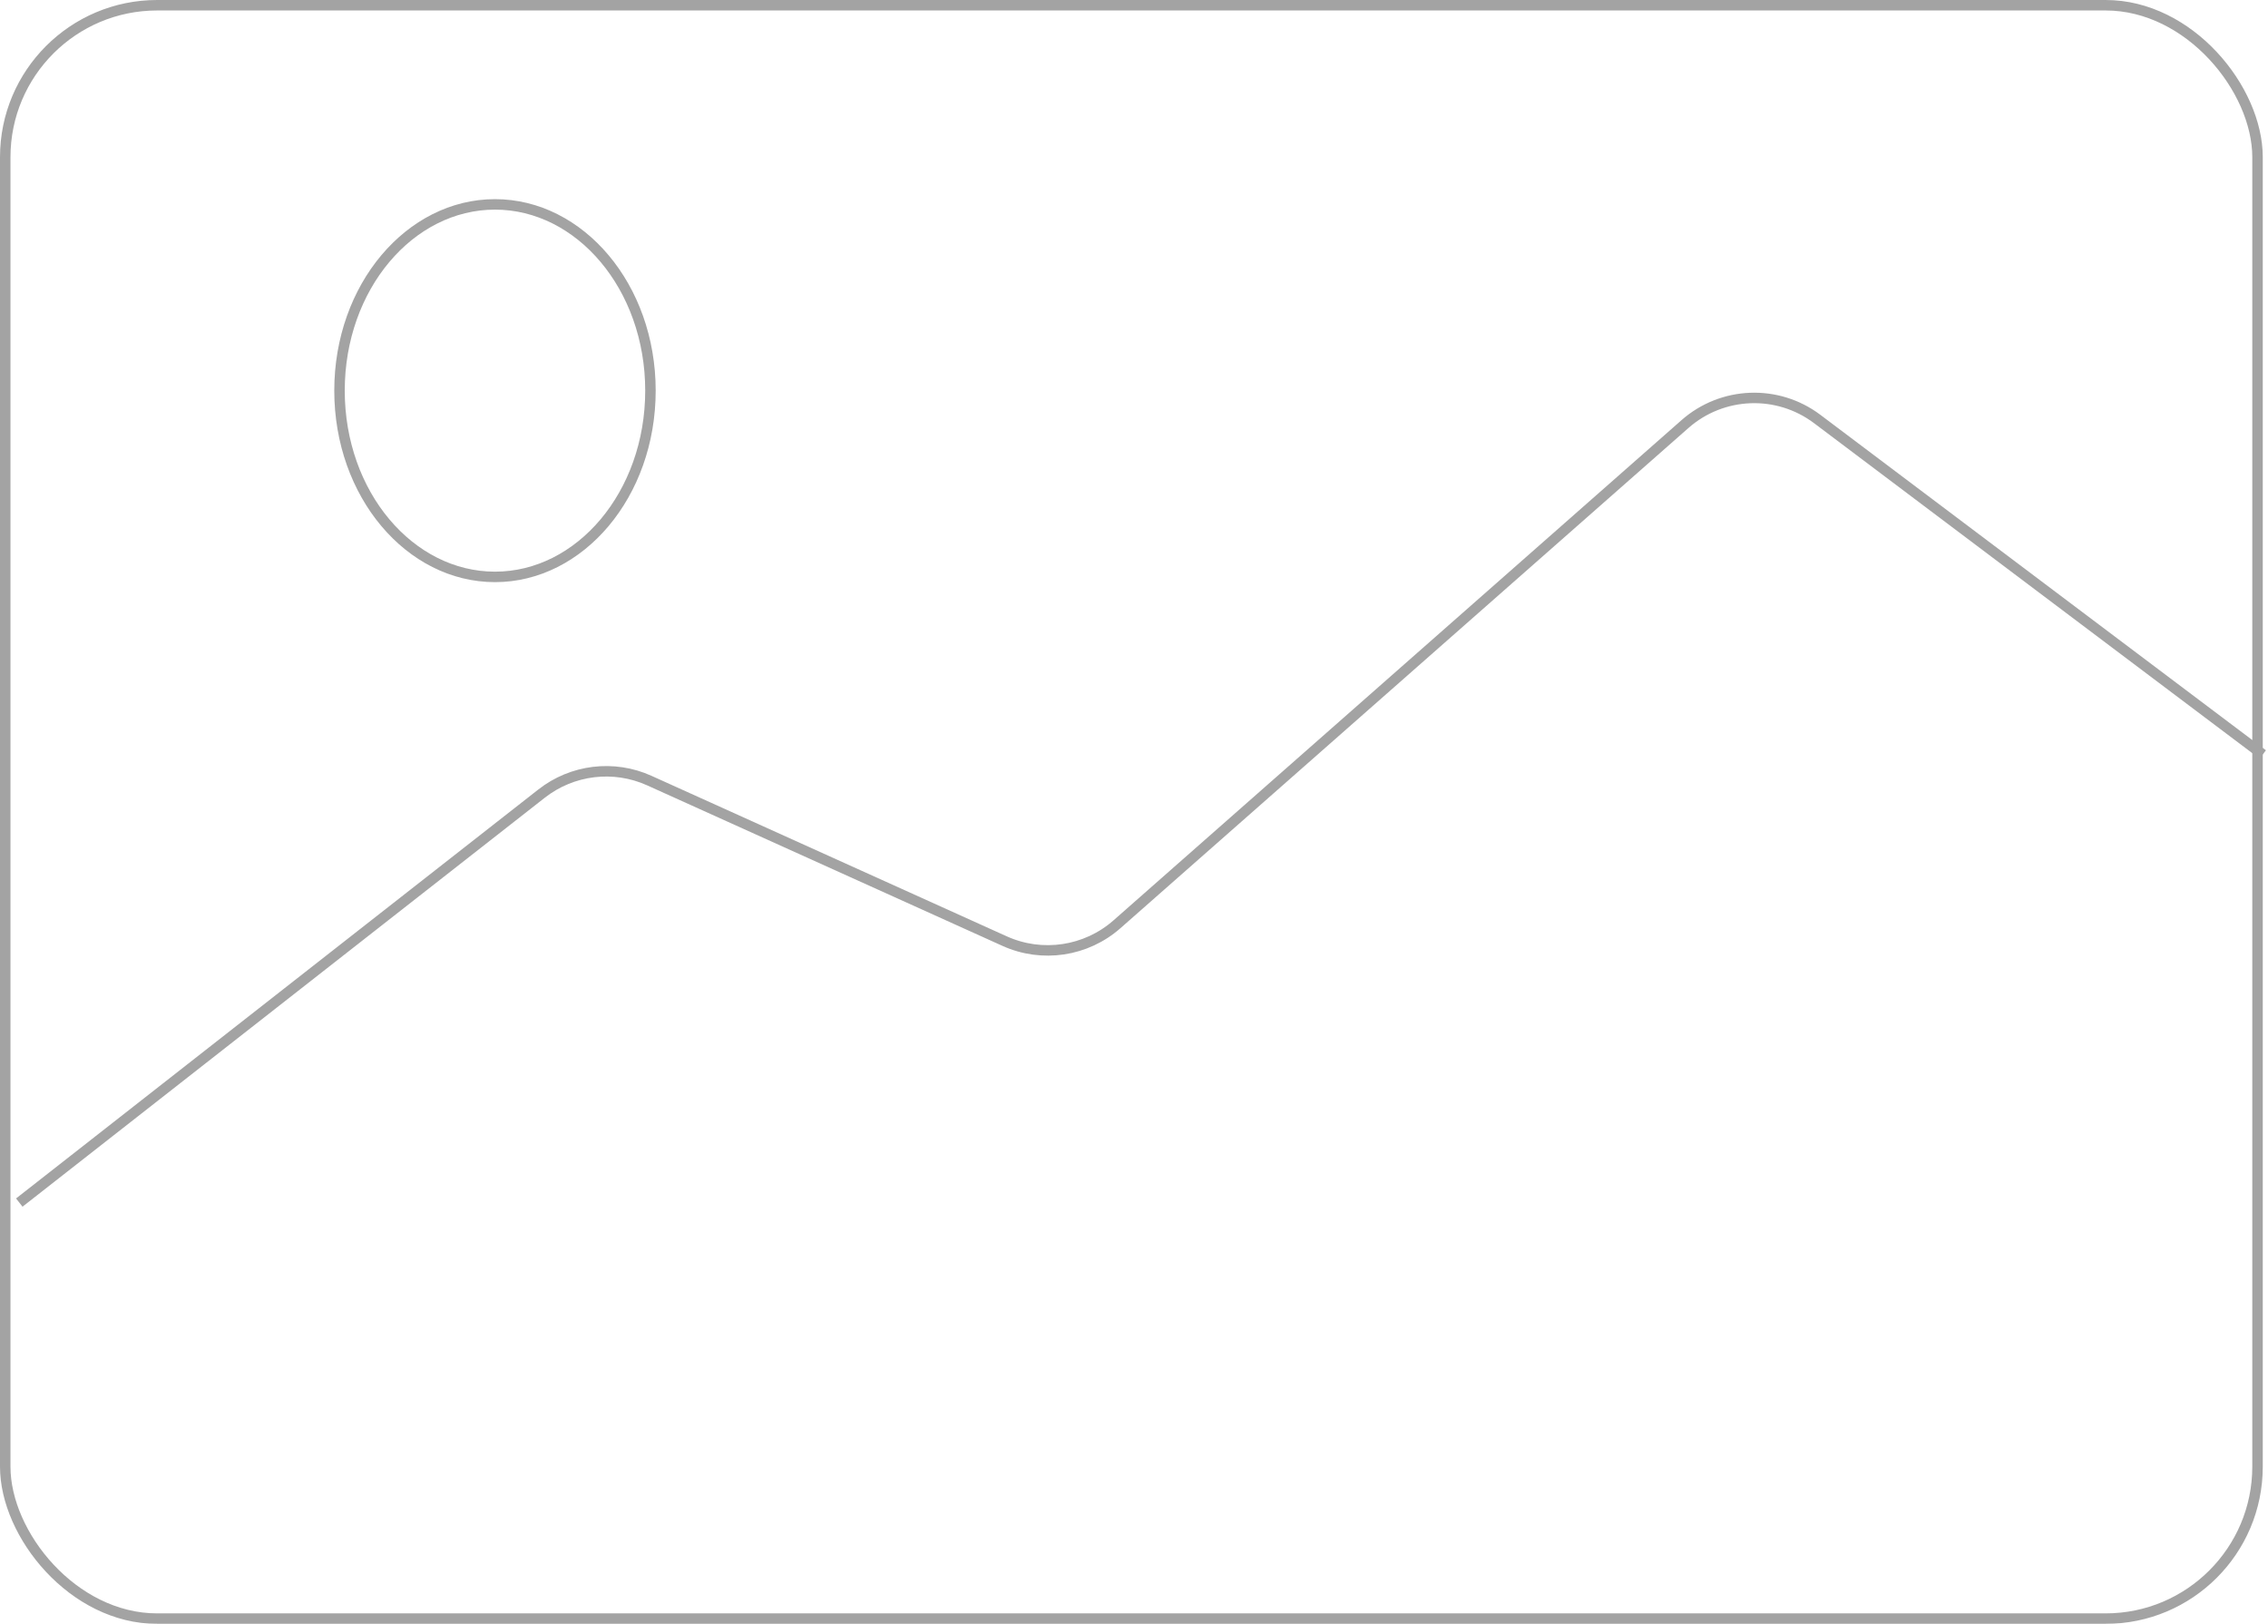 <svg width="433" height="310" viewBox="0 0 433 310" fill="none" xmlns="http://www.w3.org/2000/svg">
<g opacity="0.5">
<rect x="1" y="1" width="430" height="308" rx="29" stroke="#484848" stroke-width="2"/>
<path d="M3.682 229.576L103.402 151.496C109.262 146.908 117.184 145.953 123.966 149.017L191.8 179.662C198.961 182.897 207.354 181.639 213.251 176.446L321.692 80.957C328.813 74.687 339.359 74.283 346.939 79.99L432 144.033" stroke="#484848" stroke-width="2"/>
<path d="M124.182 74.575C124.182 94.384 110.736 110.132 94.5 110.132C78.264 110.132 64.818 94.384 64.818 74.575C64.818 54.767 78.264 39.019 94.5 39.019C110.736 39.019 124.182 54.767 124.182 74.575Z" stroke="#484848" stroke-width="2"/>
</g>
</svg>

